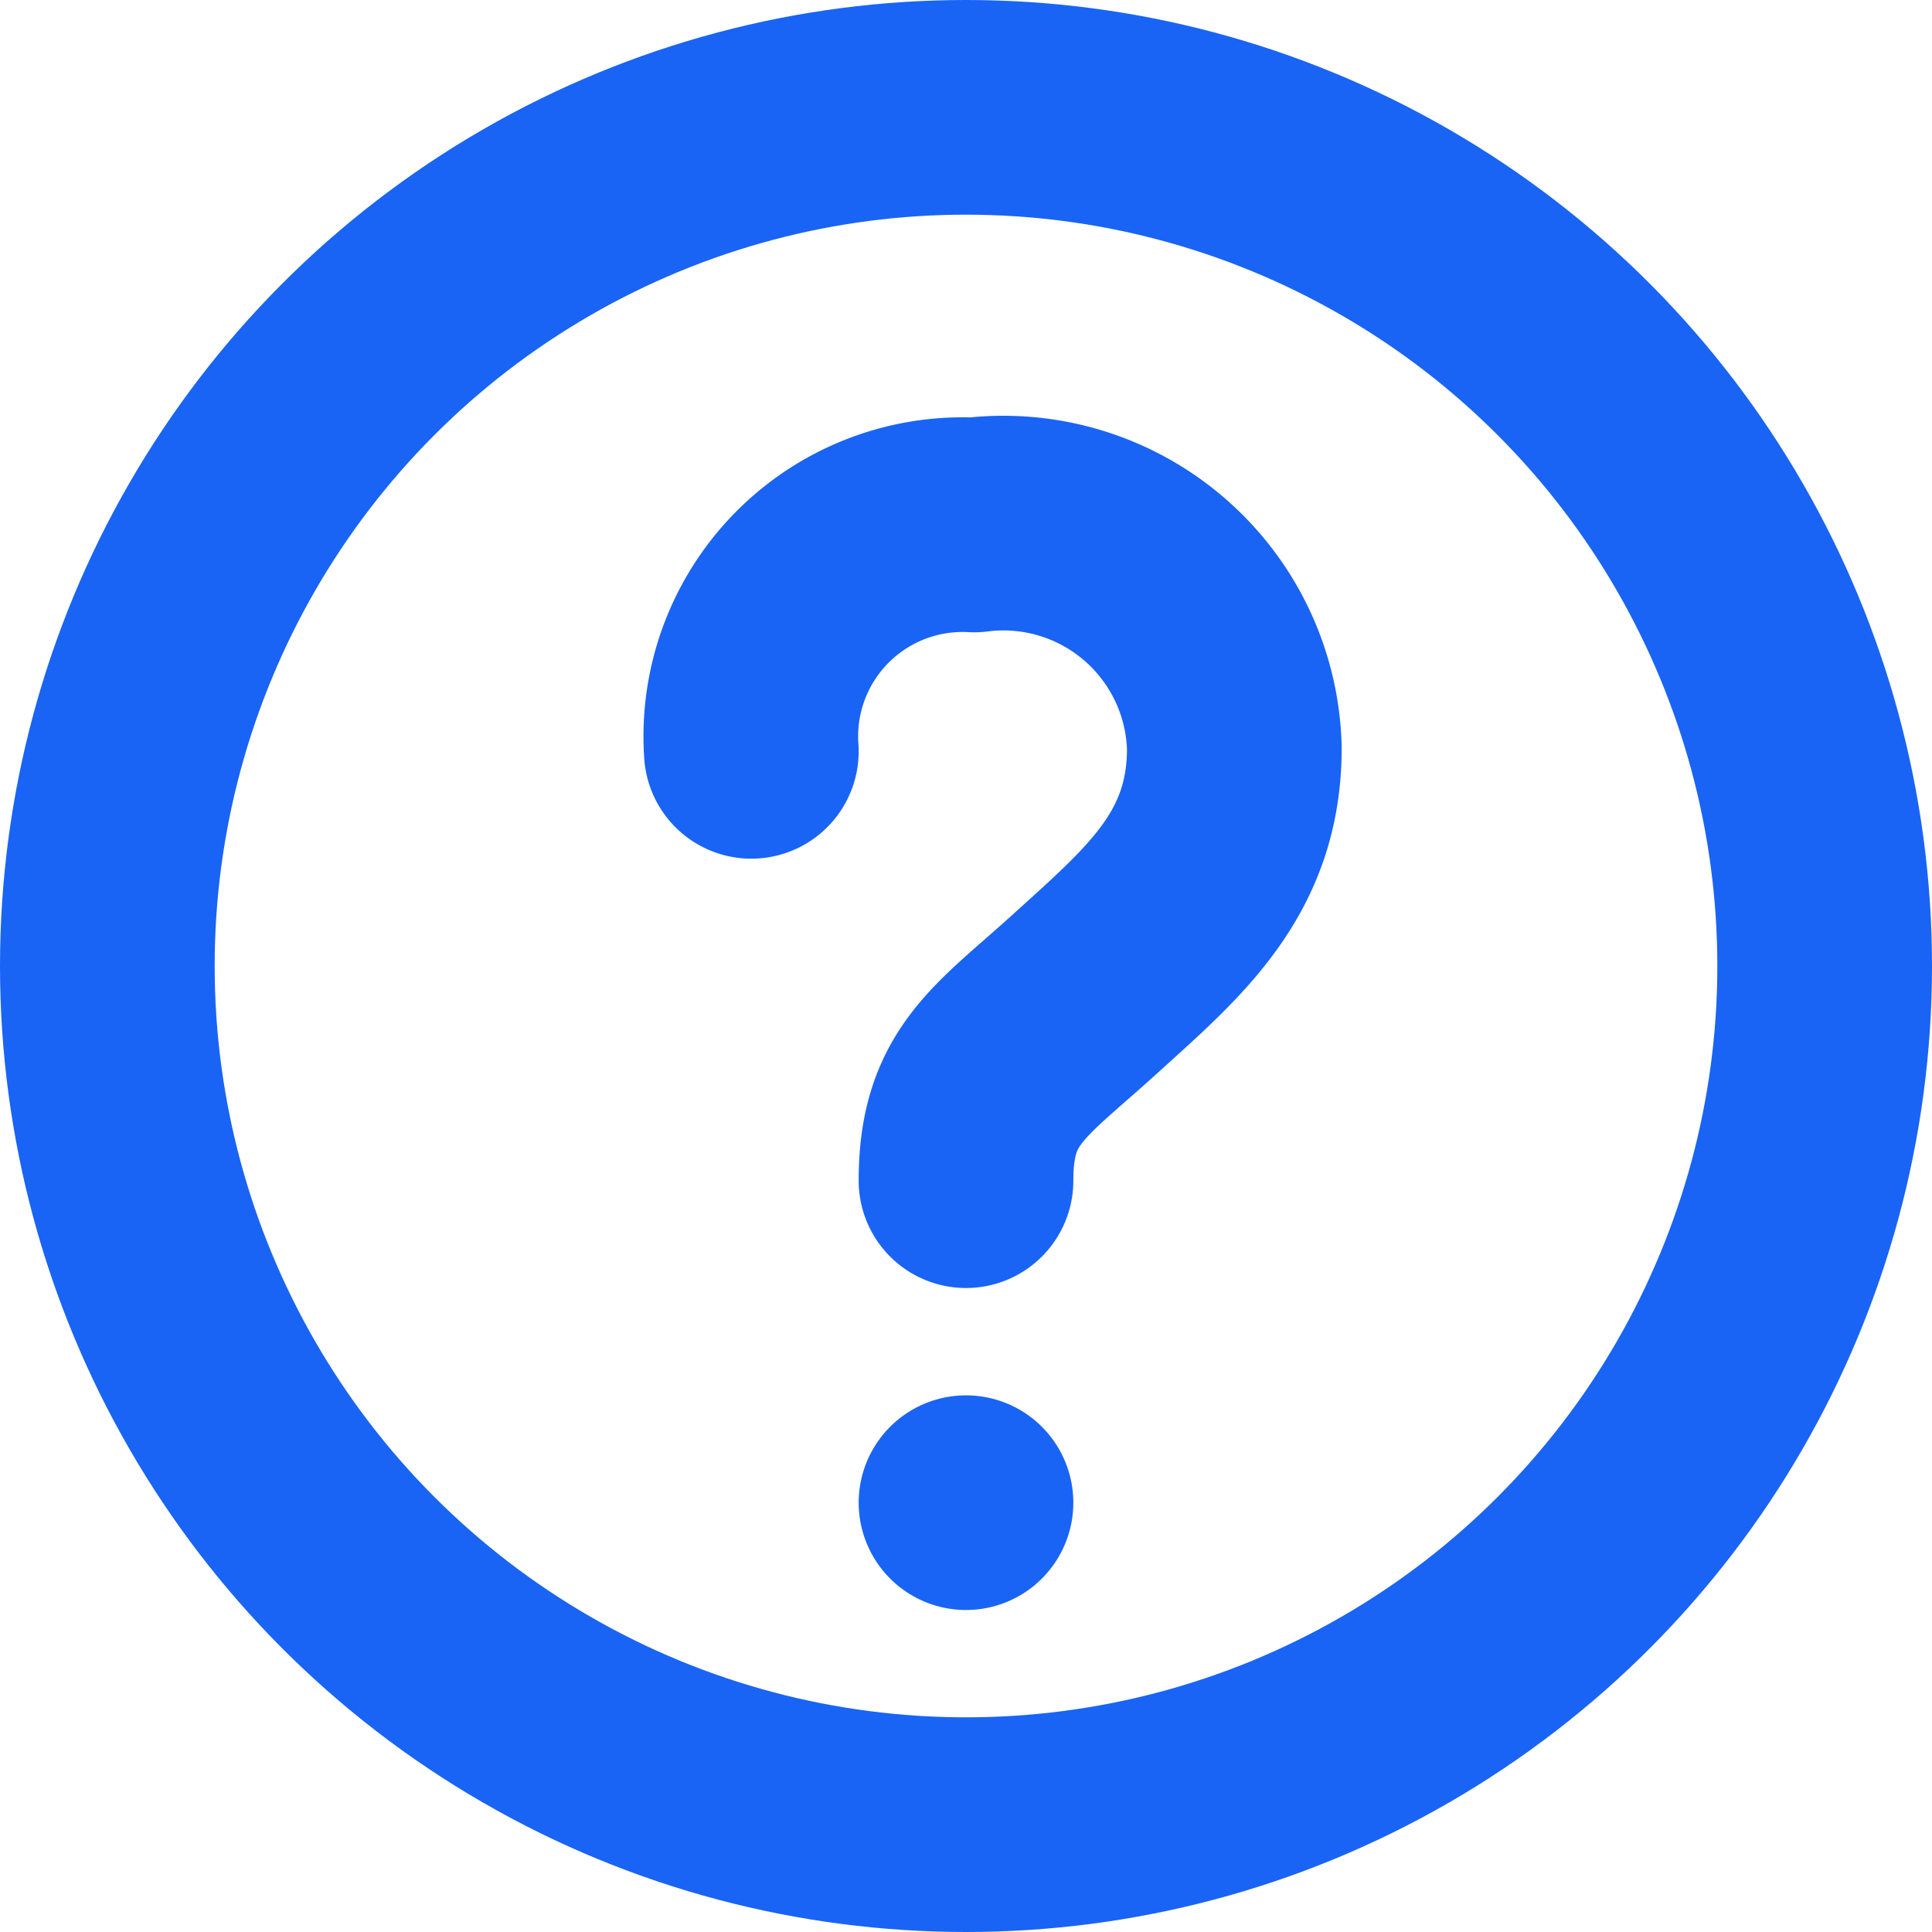 <svg id="Слой_1" data-name="Слой 1" xmlns="http://www.w3.org/2000/svg" viewBox="0 0 18 18"><defs><style>.cls-1{fill:none;stroke:#1964f5;stroke-linecap:round;stroke-linejoin:round;stroke-width:2px;}</style></defs><title>questionB</title><path class="cls-1" d="M7,7A1.973,1.973,0,0,1,9.076,4.891,2.152,2.152,0,0,1,11.5,6.971c0,1.085-.664,1.628-1.398,2.295C9.402,9.9,9,10.118,9,11"/><circle class="cls-1" cx="9" cy="9" r="8"/><line class="cls-1" x1="9" y1="14" x2="9" y2="14"/></svg>
